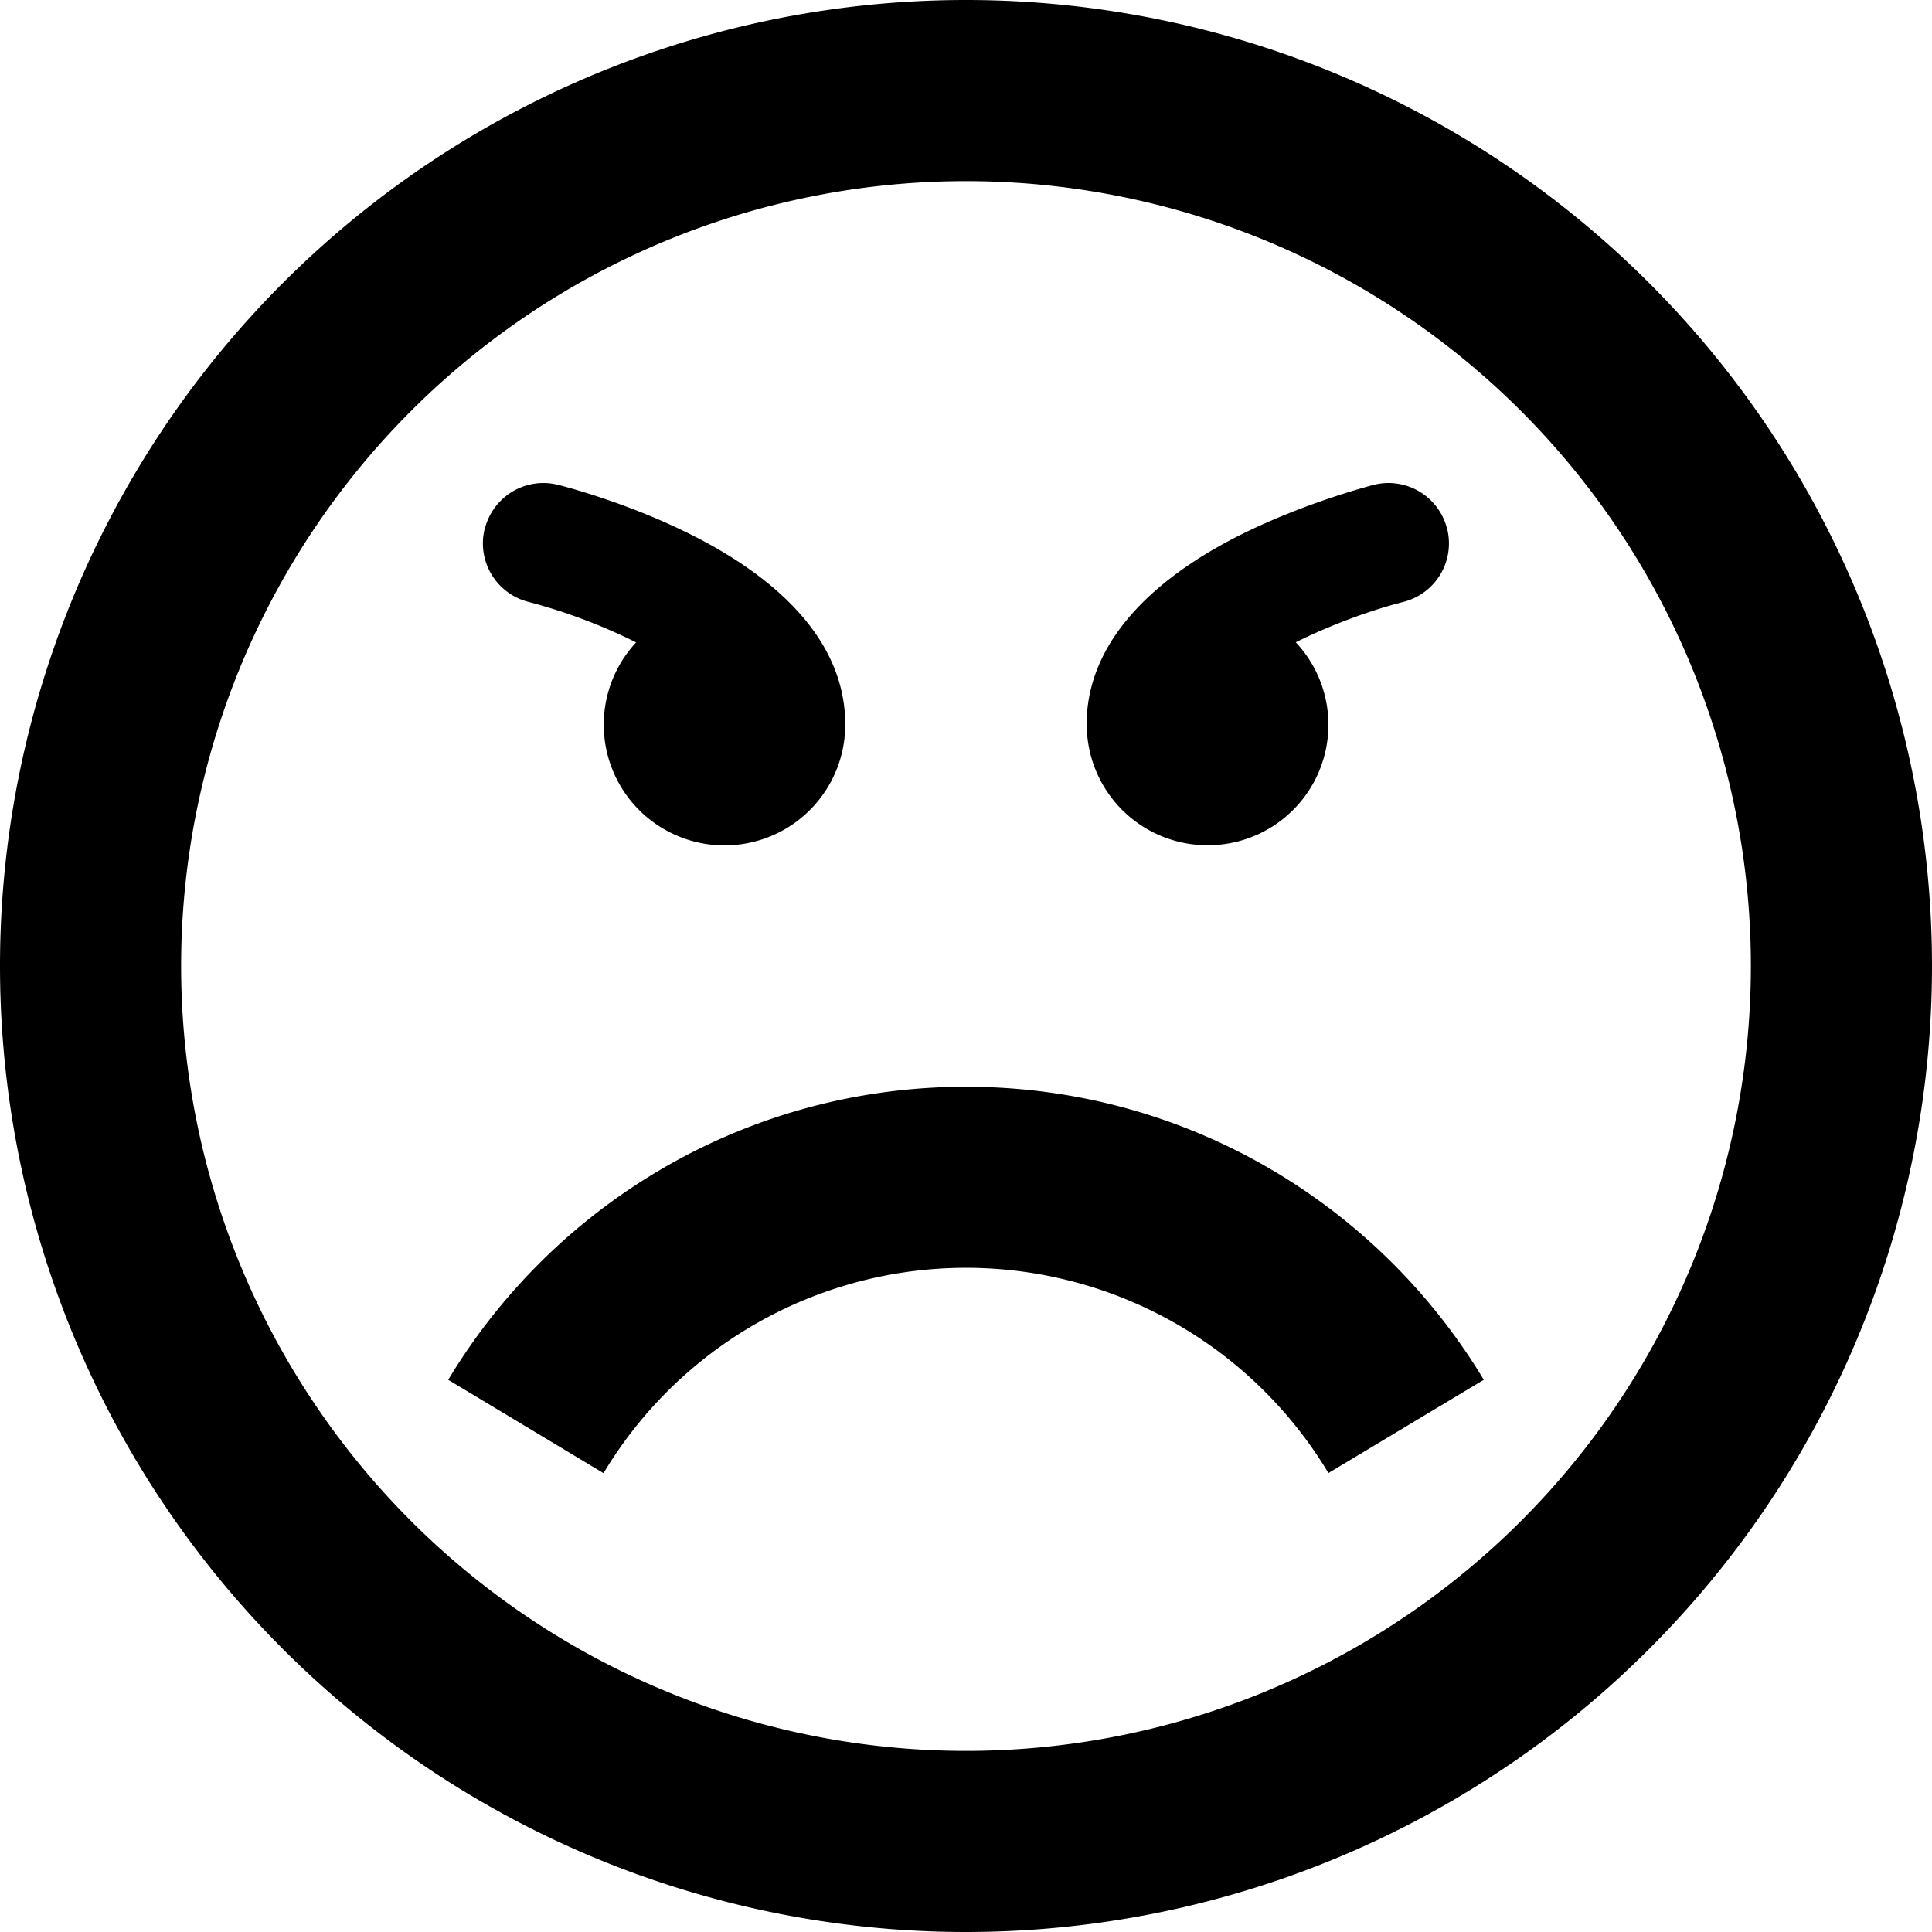<?xml version="1.0" encoding="utf-8"?><!DOCTYPE svg PUBLIC "-//W3C//DTD SVG 1.1//EN" "http://www.w3.org/Graphics/SVG/1.1/DTD/svg11.dtd"><svg xmlns="http://www.w3.org/2000/svg" width="16" height="16" viewBox="0 0 16 16"><path d="M8 16A8 8 0 1 0 8 0a8 8 0 0 0 0 16zM8 1.5a6.5 6.5 0 1 1 0 13 6.5 6.5 0 0 1 0-13zm3.002 10.7a3.5 3.5 0 0 0-6.004 0l-1.286-.773C4.586 9.973 6.18 9 8 9s3.414.973 4.288 2.427l-1.286.772zm.983-7.82a.5.5 0 0 1-.364.605c-.274.07-.6.19-.89.334A.998.998 0 0 1 10 7a1 1 0 0 1-1-1v-.054c.033-.74.707-1.234 1.276-1.518.543-.27 1.08-.407 1.102-.413a.5.5 0 0 1 .606.364zm-7.97 0a.5.5 0 0 1 .606-.365c.024.006.56.14 1.103.413.568.284 1.243.776 1.275 1.518L7 6a1 1 0 1 1-1.732-.68 4.638 4.638 0 0 0-.89-.335.5.5 0 0 1-.364-.606z"/></svg>